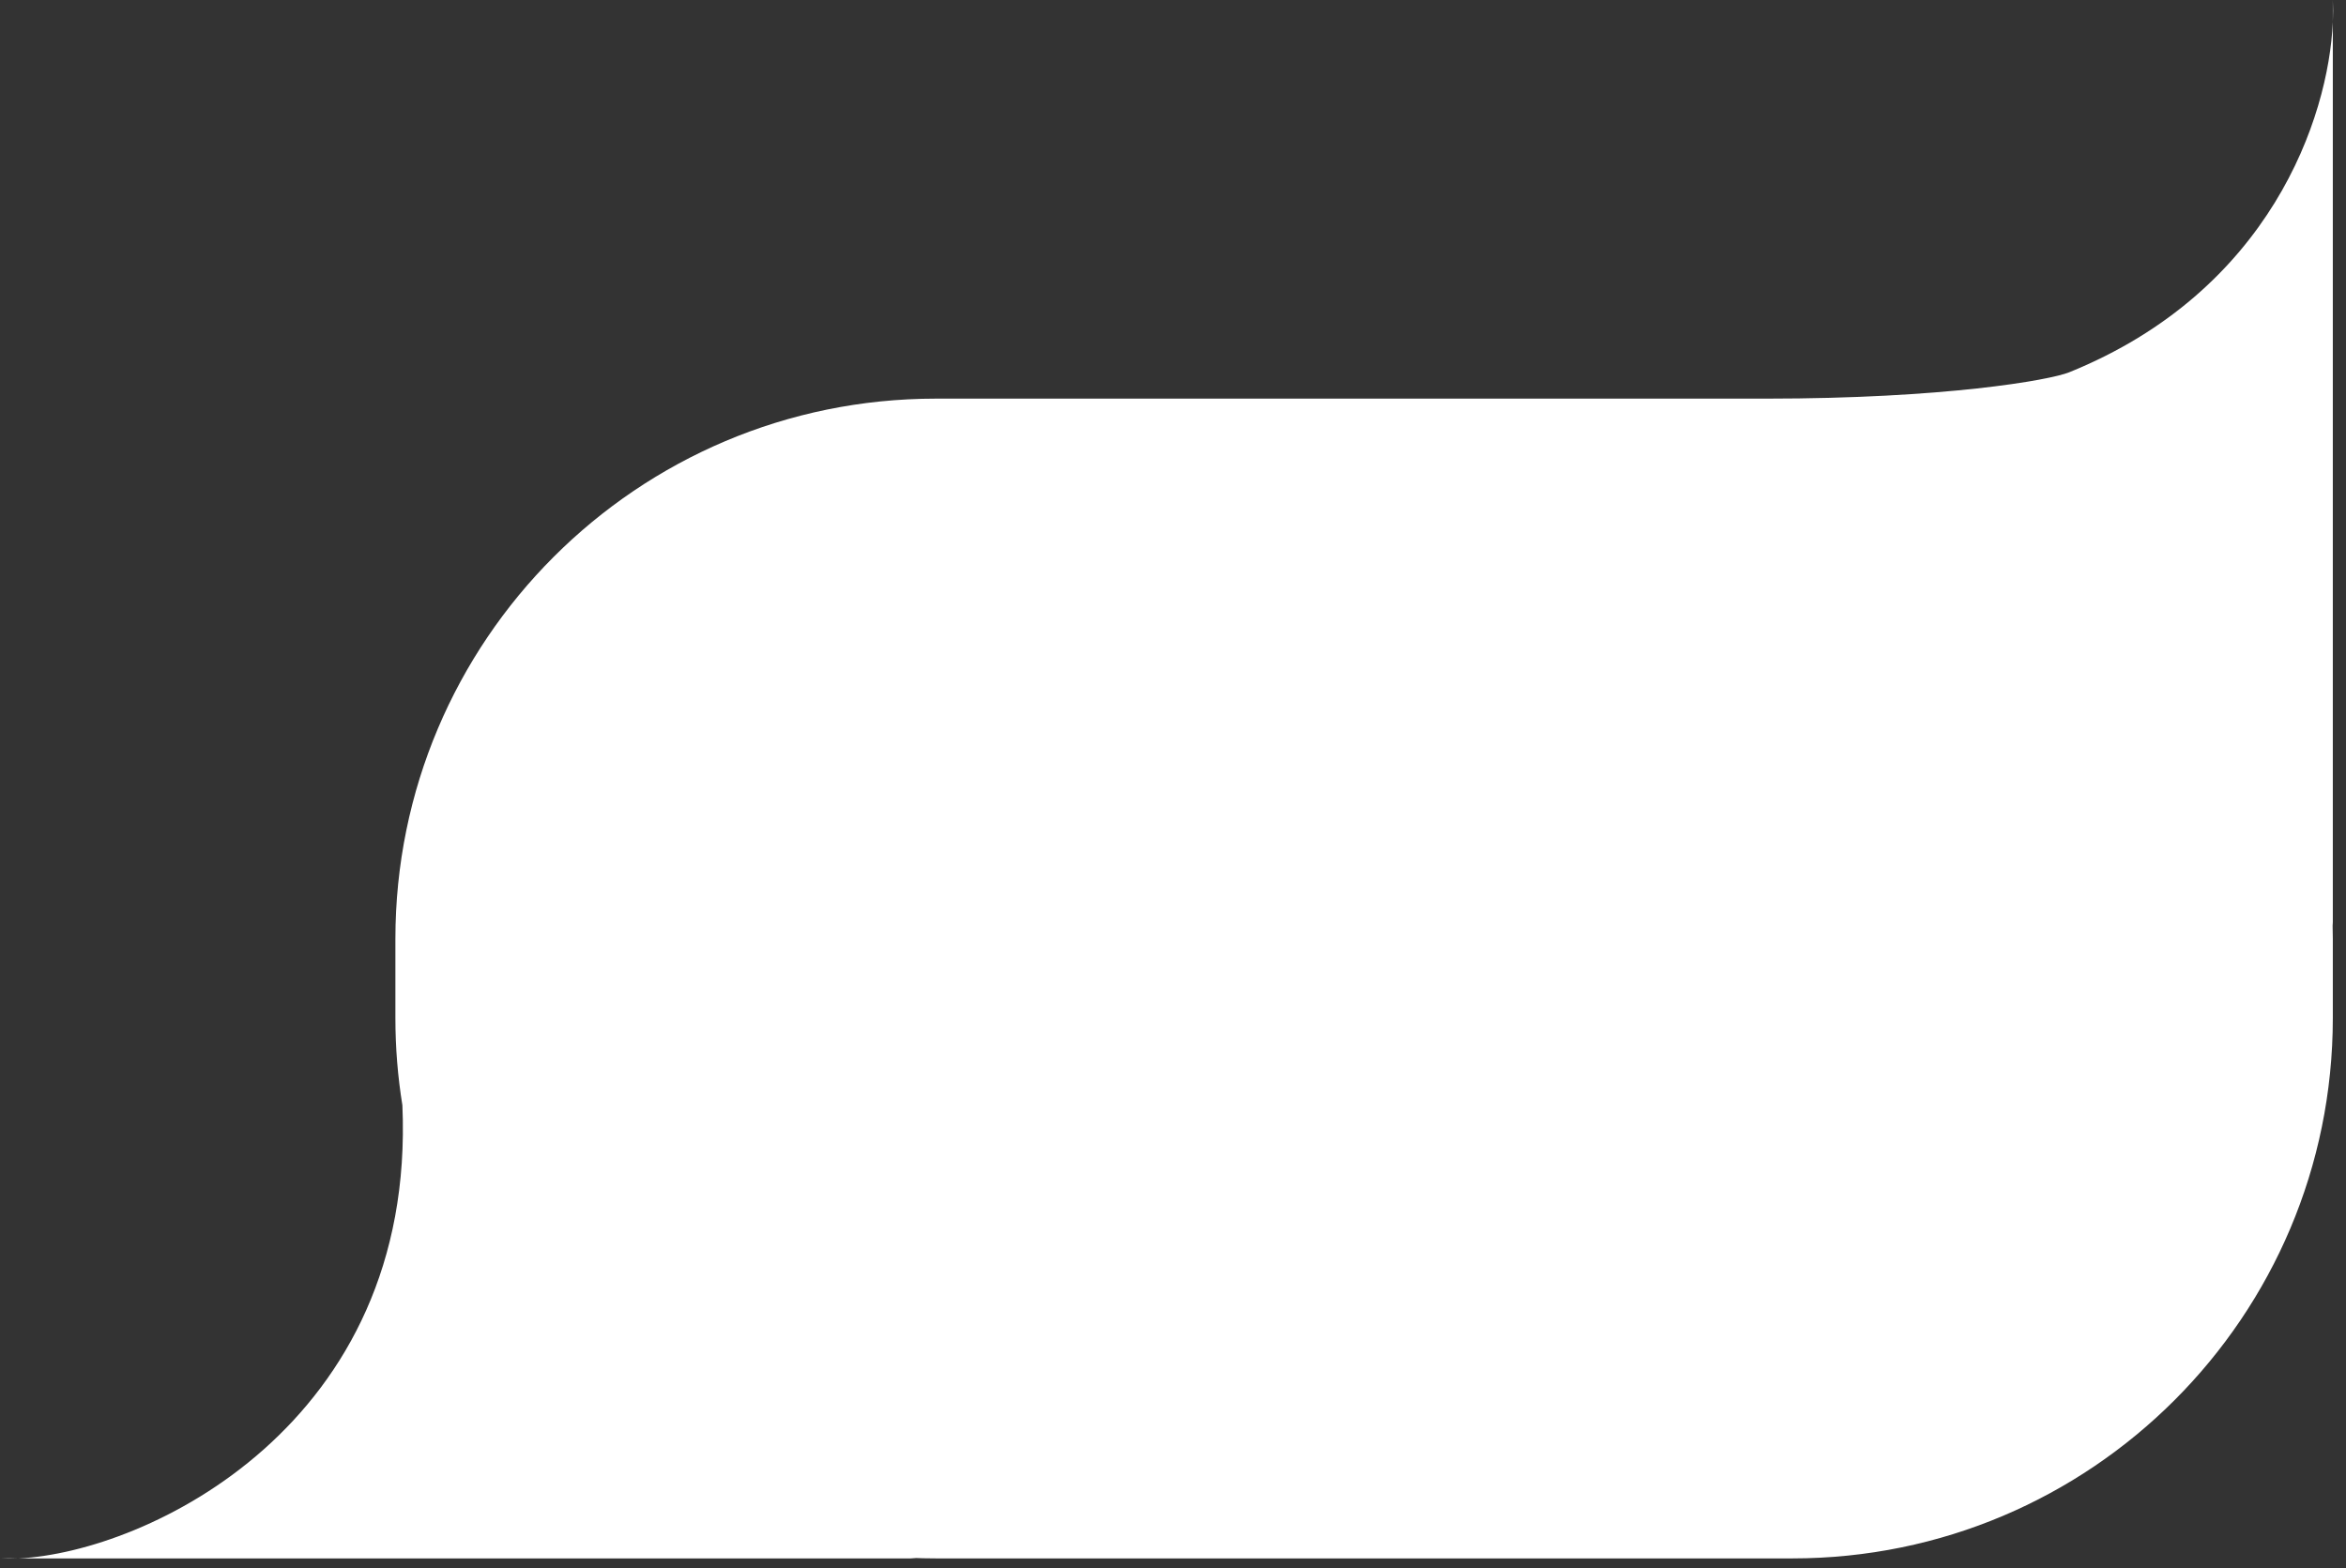 <svg width="178" height="119" viewBox="0 0 178 119" fill="none" xmlns="http://www.w3.org/2000/svg">
<rect x="0" y="0" width="178" height="119" fill="#333333" stroke="none"/>
<path fill-rule="evenodd" clip-rule="evenodd" d="M177 70.247V1.673C177.027 1.073 177.025 0.513 177 0V1.673C176.677 8.956 172.245 22.076 157 28.247C155.5 28.854 147.5 30.247 134 30.247H71C48.356 30.247 30 48.603 30 71.247V77.247C30 79.5 30.182 81.71 30.531 83.864C31.58 108.124 11.134 117.771 1.434 118.247H0C0.445 118.272 0.925 118.272 1.434 118.247H69.5C69.36 118.233 69.221 118.218 69.083 118.203C69.718 118.232 70.357 118.247 71 118.247H136C158.644 118.247 177 99.891 177 77.247V71.247C177 70.819 176.993 70.391 176.98 69.966C176.987 70.06 176.994 70.153 177 70.247Z" fill="white"/>
</svg>
